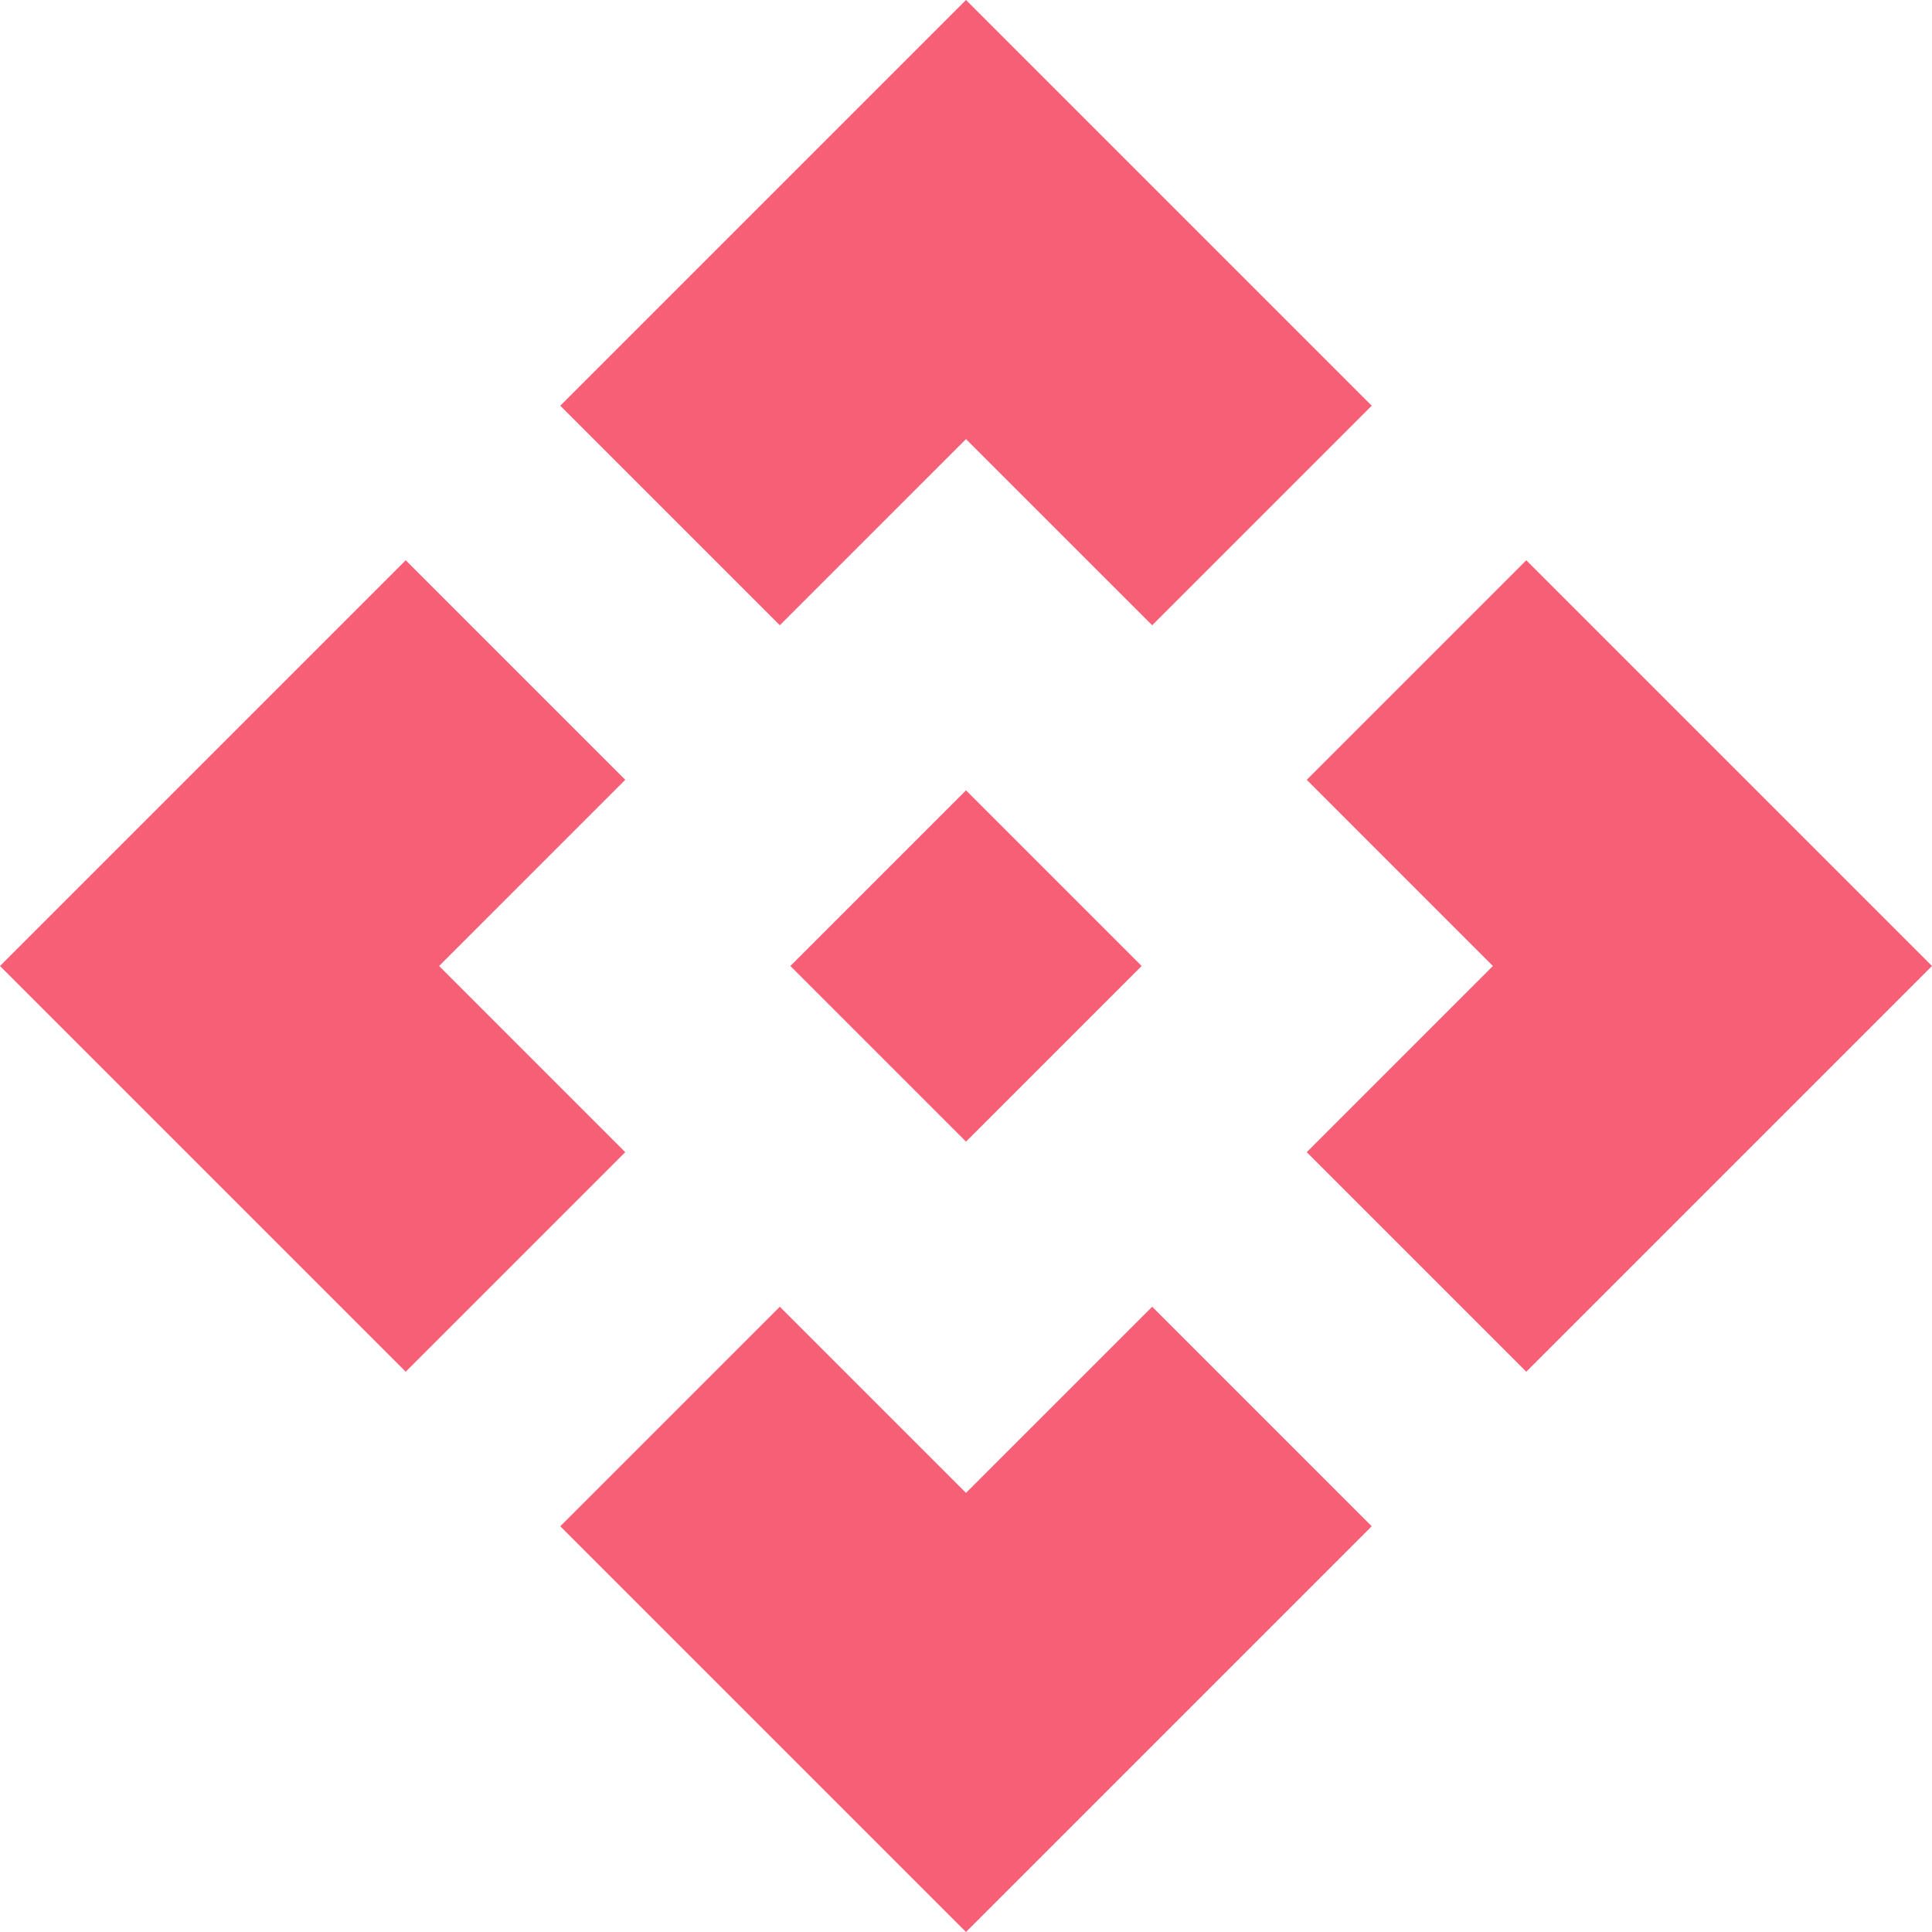 <svg width="43" height="43" viewBox="0 0 43 43" fill="none" xmlns="http://www.w3.org/2000/svg">
<path d="M25.409 21.5L21.5 25.409L17.591 21.5L21.5 17.591L25.409 21.5ZM21.5 9.773L25.644 13.916L30.53 9.03L21.5 0L12.47 9.03L17.356 13.916L21.5 9.773ZM9.773 21.5L13.916 17.356L9.03 12.47L0 21.5L9.03 30.53L13.916 25.644L9.773 21.5ZM33.227 21.5L29.084 25.644L33.97 30.53L43 21.5L33.97 12.47L29.084 17.356L33.227 21.5ZM21.5 33.227L17.356 29.084L12.47 33.97L21.5 43L30.53 33.97L25.644 29.084L21.5 33.227Z" fill="#F65F75"/>
</svg>
